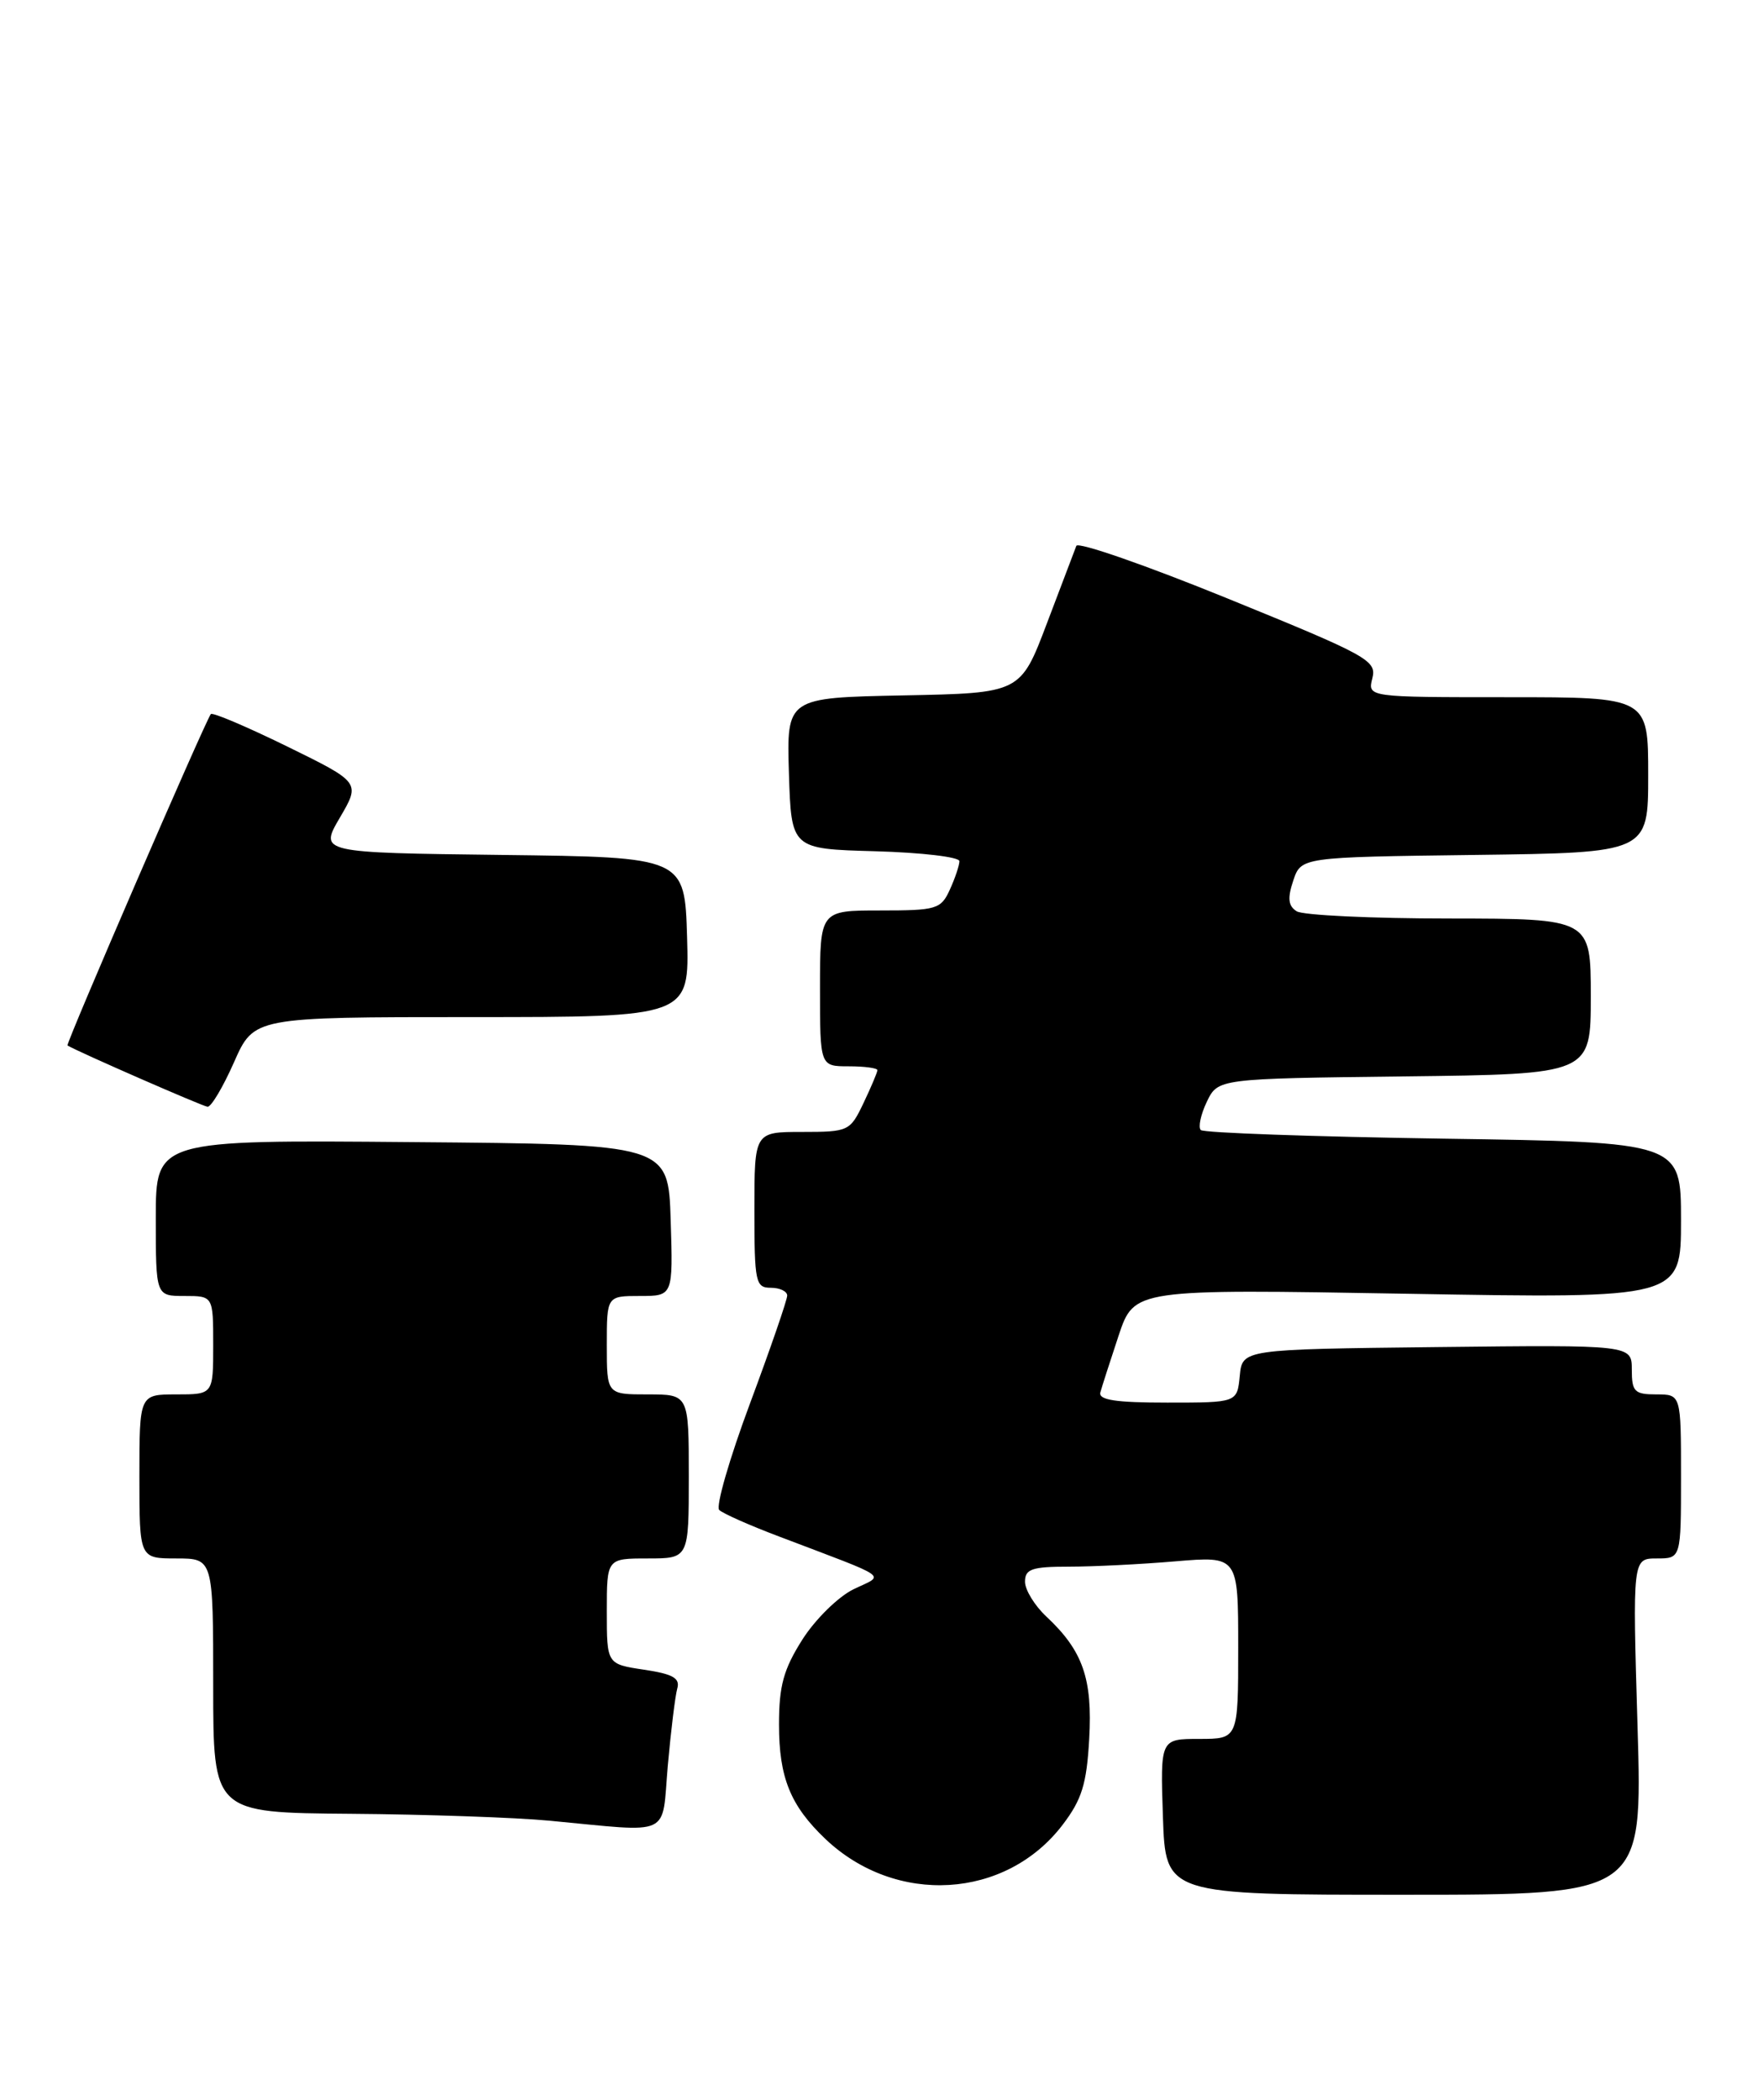 <?xml version="1.0" encoding="UTF-8" standalone="no"?>
<!DOCTYPE svg PUBLIC "-//W3C//DTD SVG 1.1//EN" "http://www.w3.org/Graphics/SVG/1.1/DTD/svg11.dtd" >
<svg xmlns="http://www.w3.org/2000/svg" xmlns:xlink="http://www.w3.org/1999/xlink" version="1.1" viewBox="0 0 215 256">
 <g >
 <path fill="currentColor"
d=" M 199.70 210.50 C 199.09 190.00 199.09 190.00 202.05 190.00 C 205.00 190.00 205.00 190.00 205.00 180.00 C 205.00 170.00 205.00 170.00 202.00 170.00 C 199.33 170.00 199.00 169.67 199.00 166.98 C 199.00 163.96 199.00 163.96 175.25 164.23 C 151.50 164.50 151.50 164.50 151.19 167.75 C 150.87 171.00 150.87 171.00 142.36 171.00 C 136.04 171.00 133.94 170.68 134.19 169.75 C 134.38 169.06 135.38 165.95 136.42 162.82 C 138.32 157.15 138.32 157.15 171.66 157.73 C 205.00 158.31 205.00 158.31 205.00 148.78 C 205.00 139.25 205.00 139.25 176.03 138.82 C 160.09 138.58 146.78 138.11 146.44 137.77 C 146.10 137.43 146.43 135.88 147.17 134.33 C 148.53 131.50 148.53 131.50 171.26 131.23 C 194.00 130.96 194.00 130.96 194.00 121.48 C 194.00 112.00 194.00 112.00 176.75 111.98 C 167.26 111.98 158.88 111.58 158.13 111.10 C 157.10 110.45 156.99 109.52 157.71 107.37 C 158.67 104.50 158.67 104.50 179.83 104.23 C 201.00 103.96 201.00 103.96 201.00 94.48 C 201.00 85.00 201.00 85.00 183.89 85.00 C 166.78 85.00 166.78 85.00 167.36 82.69 C 167.91 80.53 166.84 79.94 149.79 73.00 C 139.80 68.93 131.47 66.03 131.26 66.55 C 131.06 67.07 129.44 71.33 127.67 76.00 C 124.45 84.50 124.45 84.50 110.19 84.78 C 95.93 85.06 95.93 85.06 96.21 94.28 C 96.50 103.50 96.50 103.50 106.75 103.78 C 112.39 103.94 117.00 104.48 117.00 104.99 C 117.00 105.49 116.48 107.05 115.84 108.45 C 114.75 110.85 114.23 111.00 107.34 111.00 C 100.00 111.00 100.00 111.00 100.00 120.50 C 100.00 130.00 100.00 130.00 103.50 130.00 C 105.42 130.00 107.00 130.21 107.00 130.47 C 107.00 130.72 106.24 132.52 105.31 134.47 C 103.67 137.91 103.49 138.00 97.81 138.00 C 92.00 138.00 92.00 138.00 92.00 147.50 C 92.00 156.33 92.14 157.00 94.00 157.00 C 95.10 157.00 96.00 157.43 96.00 157.95 C 96.00 158.48 93.96 164.40 91.46 171.11 C 88.96 177.82 87.27 183.66 87.71 184.09 C 88.14 184.51 91.42 185.97 95.00 187.32 C 108.91 192.61 107.92 191.90 104.08 193.76 C 102.23 194.66 99.42 197.42 97.85 199.89 C 95.55 203.52 95.00 205.53 95.00 210.25 C 95.00 216.71 96.39 220.14 100.66 224.20 C 109.26 232.36 122.66 231.56 129.59 222.47 C 131.93 219.40 132.52 217.51 132.83 212.01 C 133.25 204.65 132.05 201.24 127.60 197.08 C 126.17 195.74 125.00 193.83 125.00 192.83 C 125.00 191.29 125.84 191.00 130.35 191.00 C 133.29 191.00 139.14 190.71 143.35 190.35 C 151.00 189.71 151.00 189.71 151.00 200.85 C 151.00 212.00 151.00 212.00 146.25 212.00 C 141.50 212.00 141.50 212.00 141.82 221.50 C 142.14 231.00 142.14 231.00 171.23 231.00 C 200.31 231.00 200.31 231.00 199.70 210.50 Z  M 81.44 215.25 C 81.82 210.99 82.34 206.77 82.59 205.87 C 82.96 204.59 82.07 204.09 78.53 203.56 C 74.00 202.88 74.00 202.88 74.00 196.44 C 74.00 190.00 74.00 190.00 79.00 190.00 C 84.00 190.00 84.00 190.00 84.00 180.00 C 84.00 170.00 84.00 170.00 79.00 170.00 C 74.00 170.00 74.00 170.00 74.00 164.00 C 74.00 158.00 74.00 158.00 78.04 158.00 C 82.08 158.00 82.08 158.00 81.79 148.75 C 81.50 139.50 81.50 139.50 50.25 139.24 C 19.00 138.97 19.00 138.97 19.00 148.49 C 19.00 158.00 19.00 158.00 22.50 158.00 C 26.00 158.00 26.00 158.00 26.00 164.00 C 26.00 170.00 26.00 170.00 21.50 170.00 C 17.00 170.00 17.00 170.00 17.00 180.00 C 17.00 190.00 17.00 190.00 21.50 190.00 C 26.00 190.00 26.00 190.00 26.00 205.50 C 26.00 221.00 26.00 221.00 42.75 221.13 C 51.96 221.20 62.88 221.58 67.00 221.97 C 82.17 223.40 80.67 224.10 81.44 215.25 Z  M 28.54 129.50 C 30.97 124.00 30.97 124.00 57.52 124.00 C 84.07 124.00 84.07 124.00 83.79 114.25 C 83.50 104.50 83.50 104.50 61.22 104.23 C 38.94 103.96 38.94 103.96 41.45 99.68 C 43.96 95.39 43.96 95.39 35.01 91.00 C 30.08 88.59 25.90 86.81 25.71 87.06 C 24.99 88.01 7.98 127.31 8.23 127.46 C 9.53 128.24 24.69 134.87 25.31 134.93 C 25.75 134.97 27.20 132.53 28.54 129.50 Z "/>
</g>
</svg>